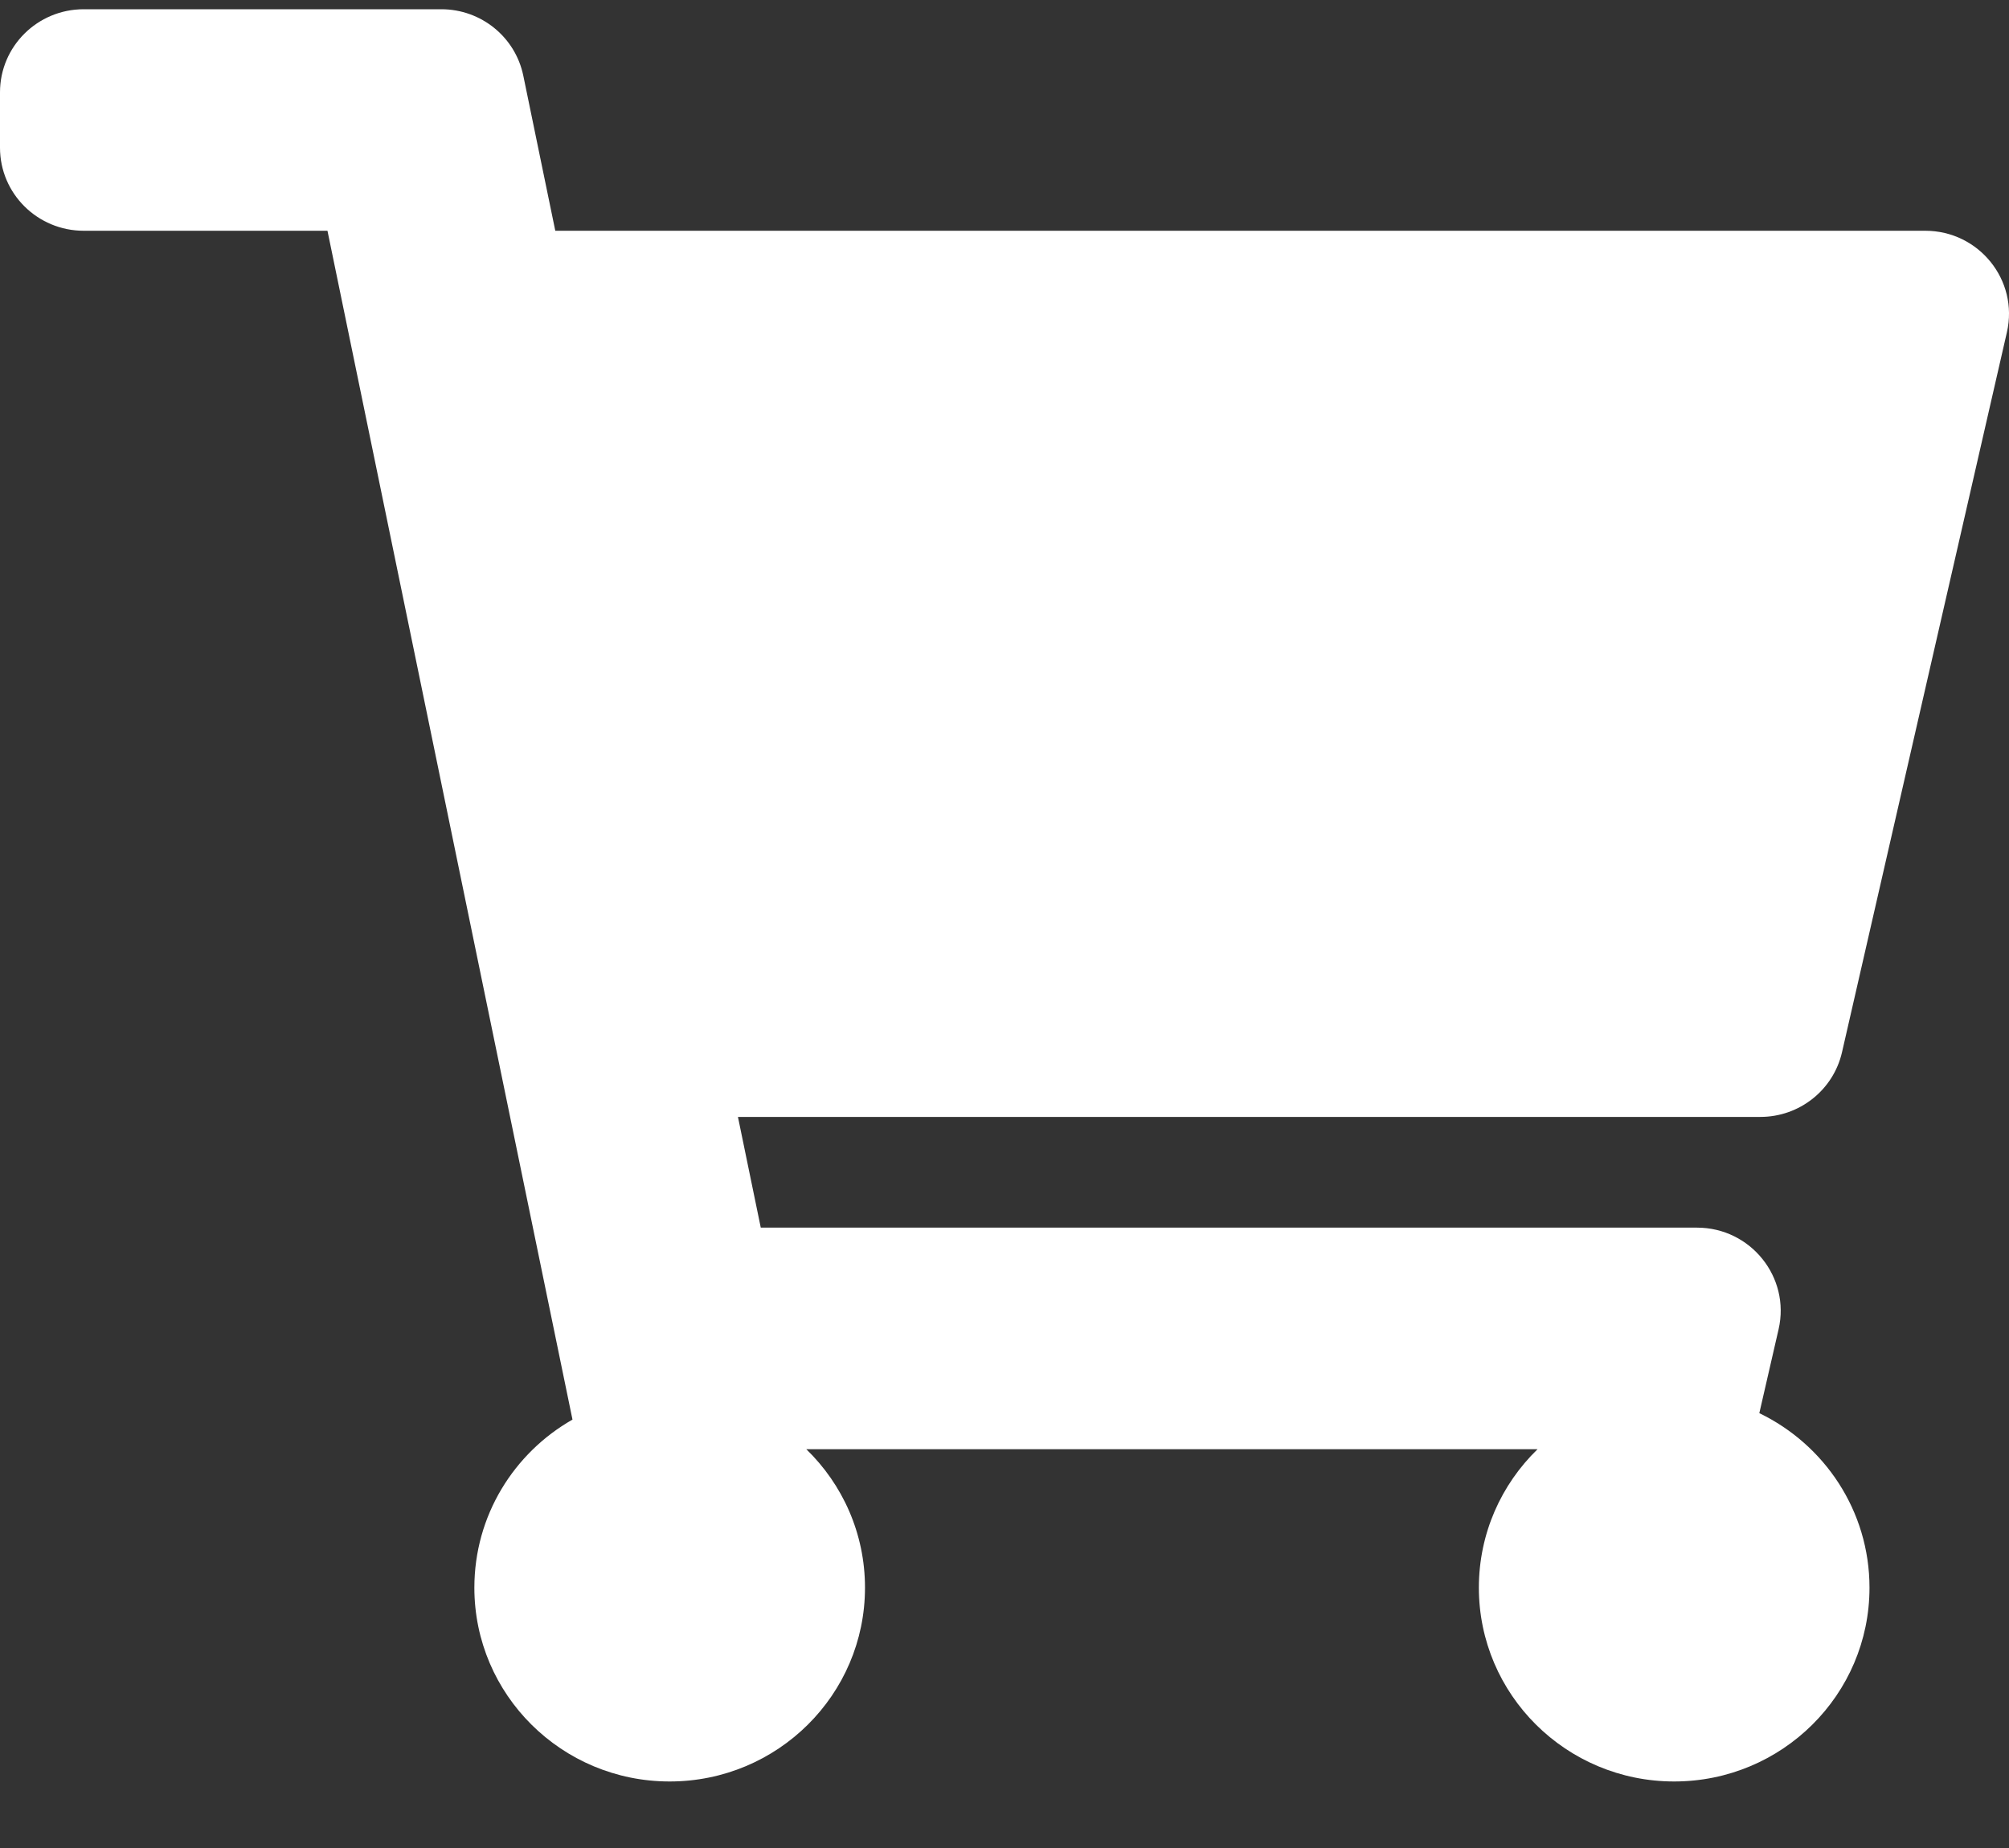 <svg width="25" height="23" viewBox="0 0 25 23" fill="none" xmlns="http://www.w3.org/2000/svg">
<rect x="0" y="0" width="25" height="23" fill="#333333" stroke="none"/>
<path d="M22.922 13.096L24.974 4.135C25.122 3.488 24.626 2.872 23.958 2.872H6.91L6.512 0.942C6.413 0.461 5.987 0.115 5.492 0.115L1.042 0.115C0.466 0.115 0 0.578 0 1.149L0 1.838C0 2.409 0.466 2.872 1.042 2.872H4.075L7.124 17.668C6.394 18.084 5.903 18.865 5.903 19.76C5.903 21.092 6.991 22.172 8.333 22.172C9.676 22.172 10.764 21.092 10.764 19.76C10.764 19.084 10.484 18.474 10.034 18.037H19.133C18.683 18.474 18.403 19.084 18.403 19.76C18.403 21.092 19.491 22.172 20.833 22.172C22.176 22.172 23.264 21.092 23.264 19.76C23.264 18.805 22.704 17.979 21.893 17.588L22.133 16.543C22.281 15.896 21.785 15.279 21.117 15.279H9.467L9.183 13.901H21.906C22.392 13.901 22.814 13.567 22.922 13.096Z" fill="white"/>
</svg>
